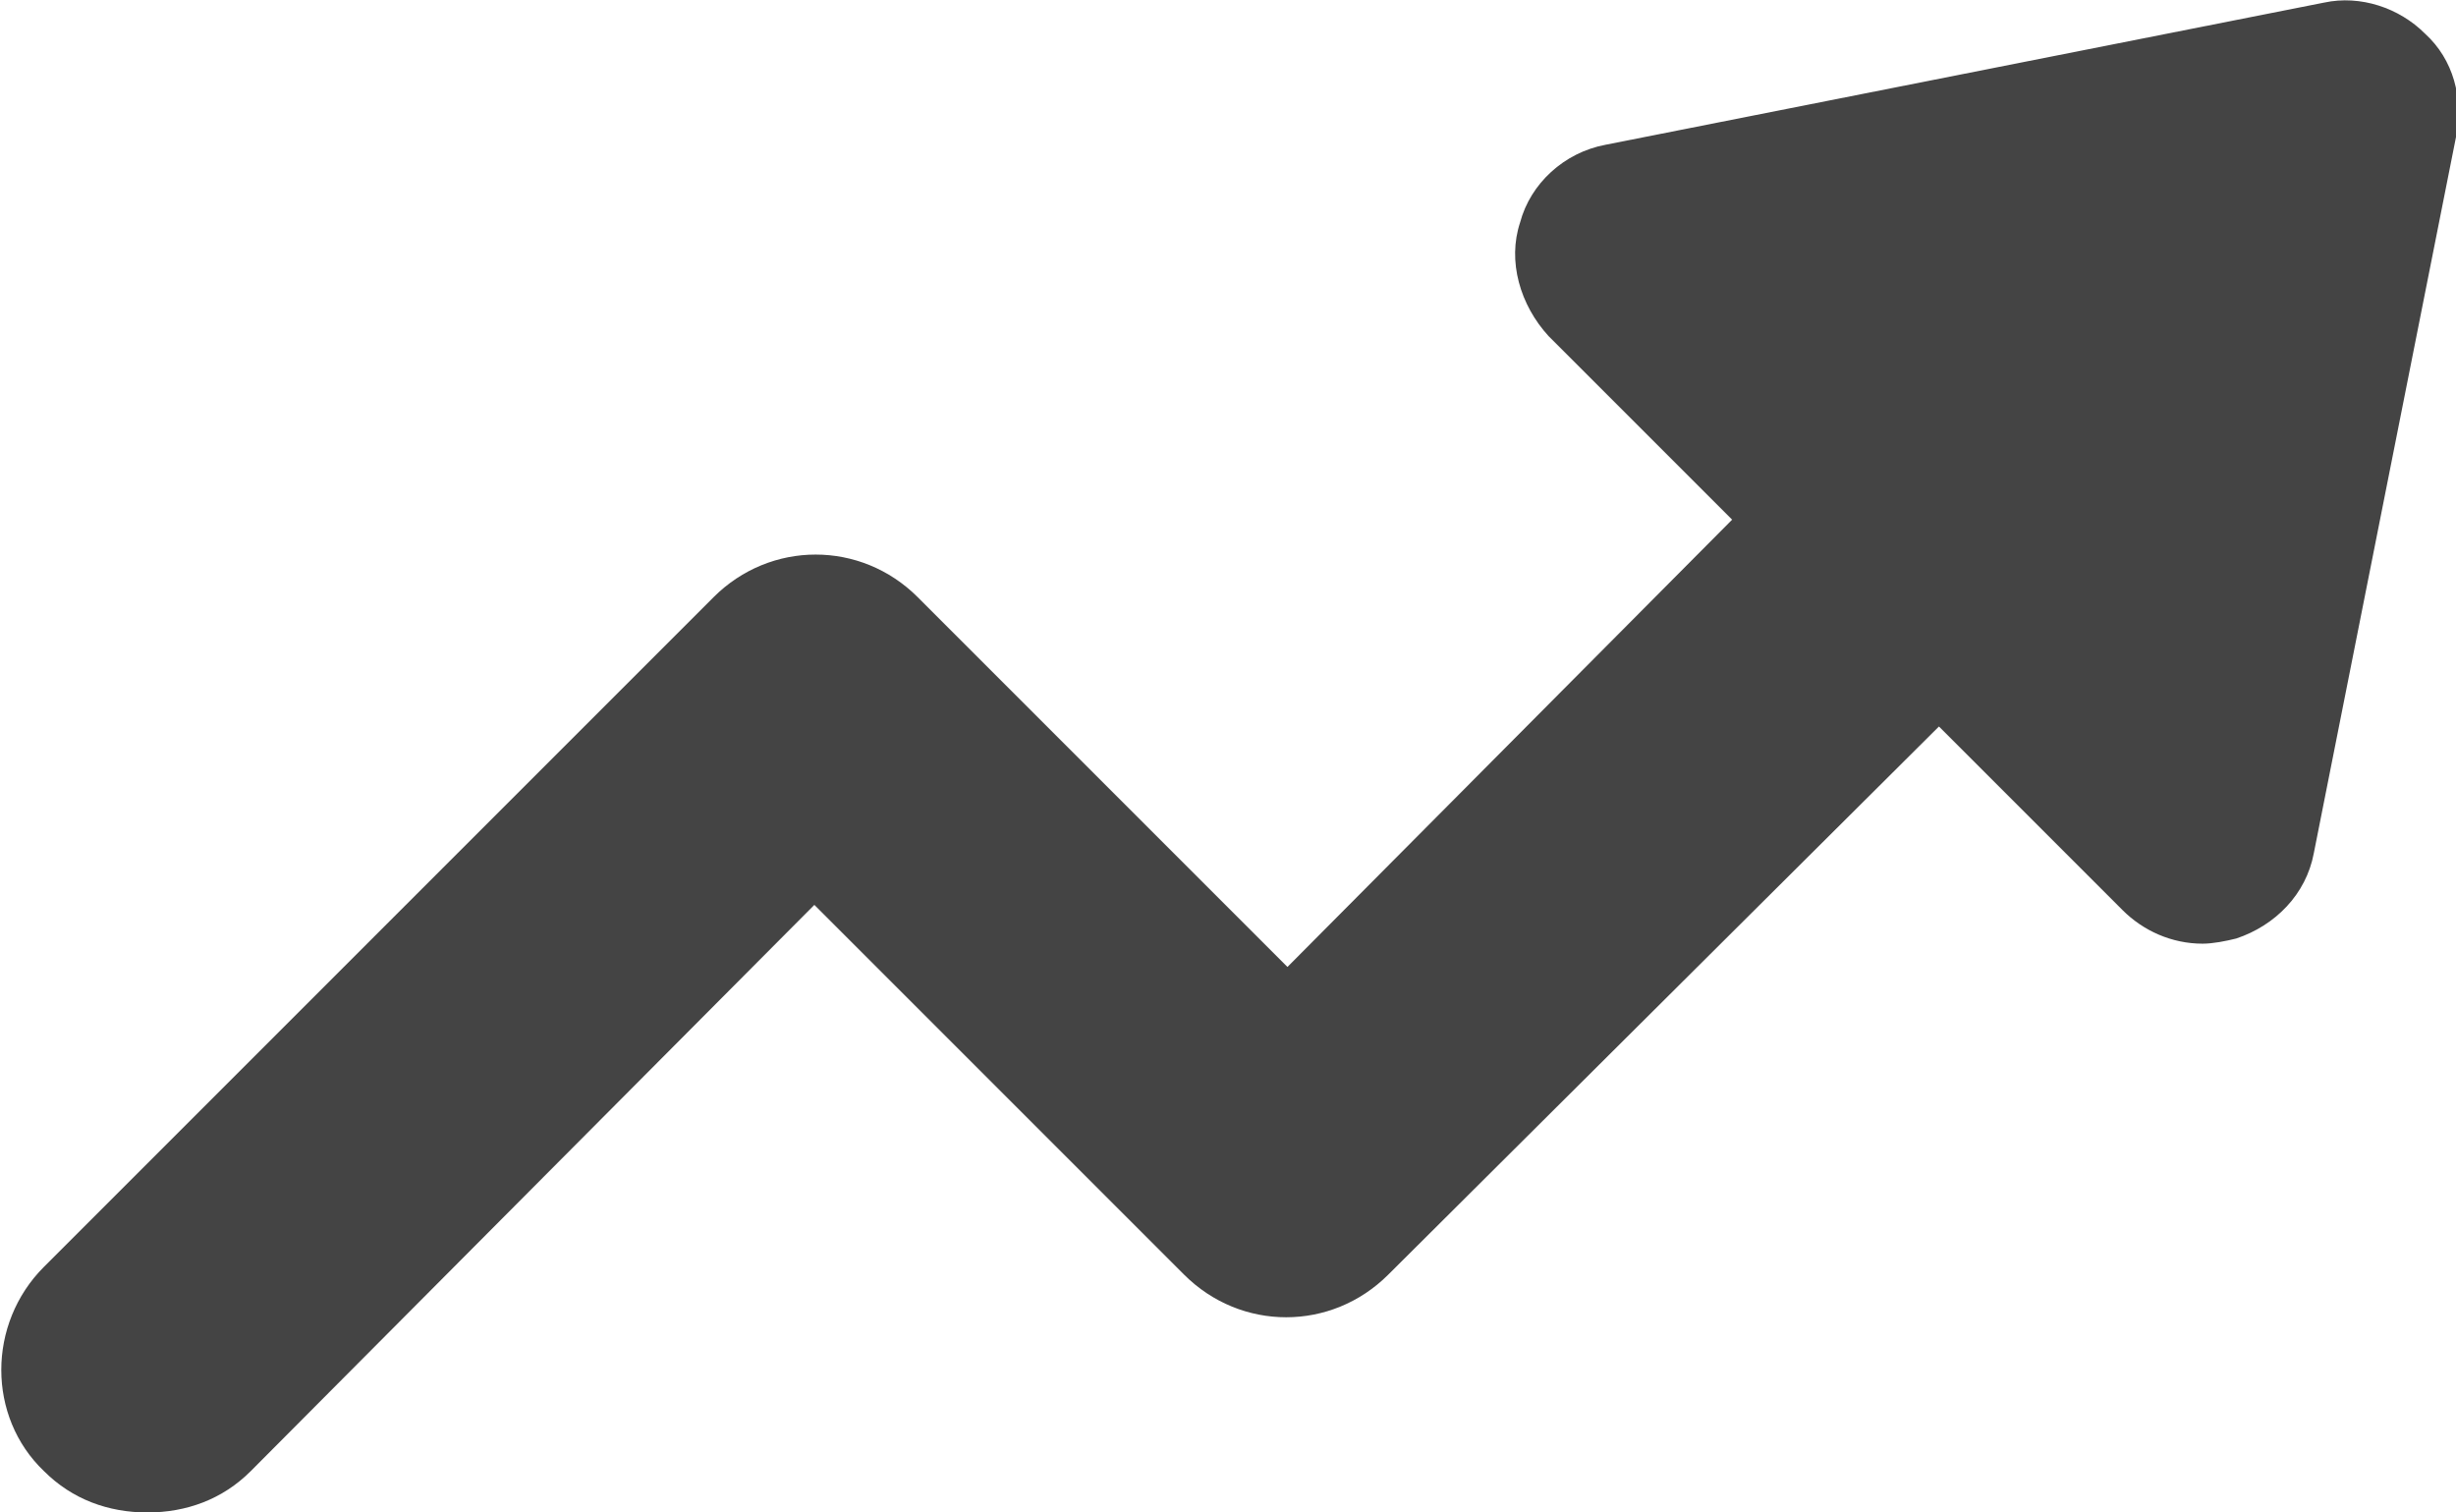<svg version="1.2" baseProfile="tiny" xmlns="http://www.w3.org/2000/svg" viewBox="0 0 95 58.5" overflow="visible"><path fill="#444" d="M93.8 1.3c-1-1-2.5-1.5-3.9-1.2L62.1 5.6c-1.6.3-2.9 1.5-3.3 3-.5 1.5 0 3.2 1.1 4.4l7.1 7.1-17.2 17.3-14.3-14.3c-2.2-2.2-5.7-2.2-7.9 0L1.7 49c-2.2 2.2-2.2 5.8 0 7.9 1.1 1.1 2.5 1.6 4 1.6s2.9-.5 4-1.6L31.5 35l14.3 14.3c2.2 2.2 5.7 2.2 7.9 0L75 28.1l7.1 7.1c.8.8 1.9 1.3 3.1 1.3.4 0 .9-.1 1.3-.2 1.5-.5 2.7-1.7 3-3.3L95 5.3c.3-1.5-.1-3-1.2-4z"/></svg>